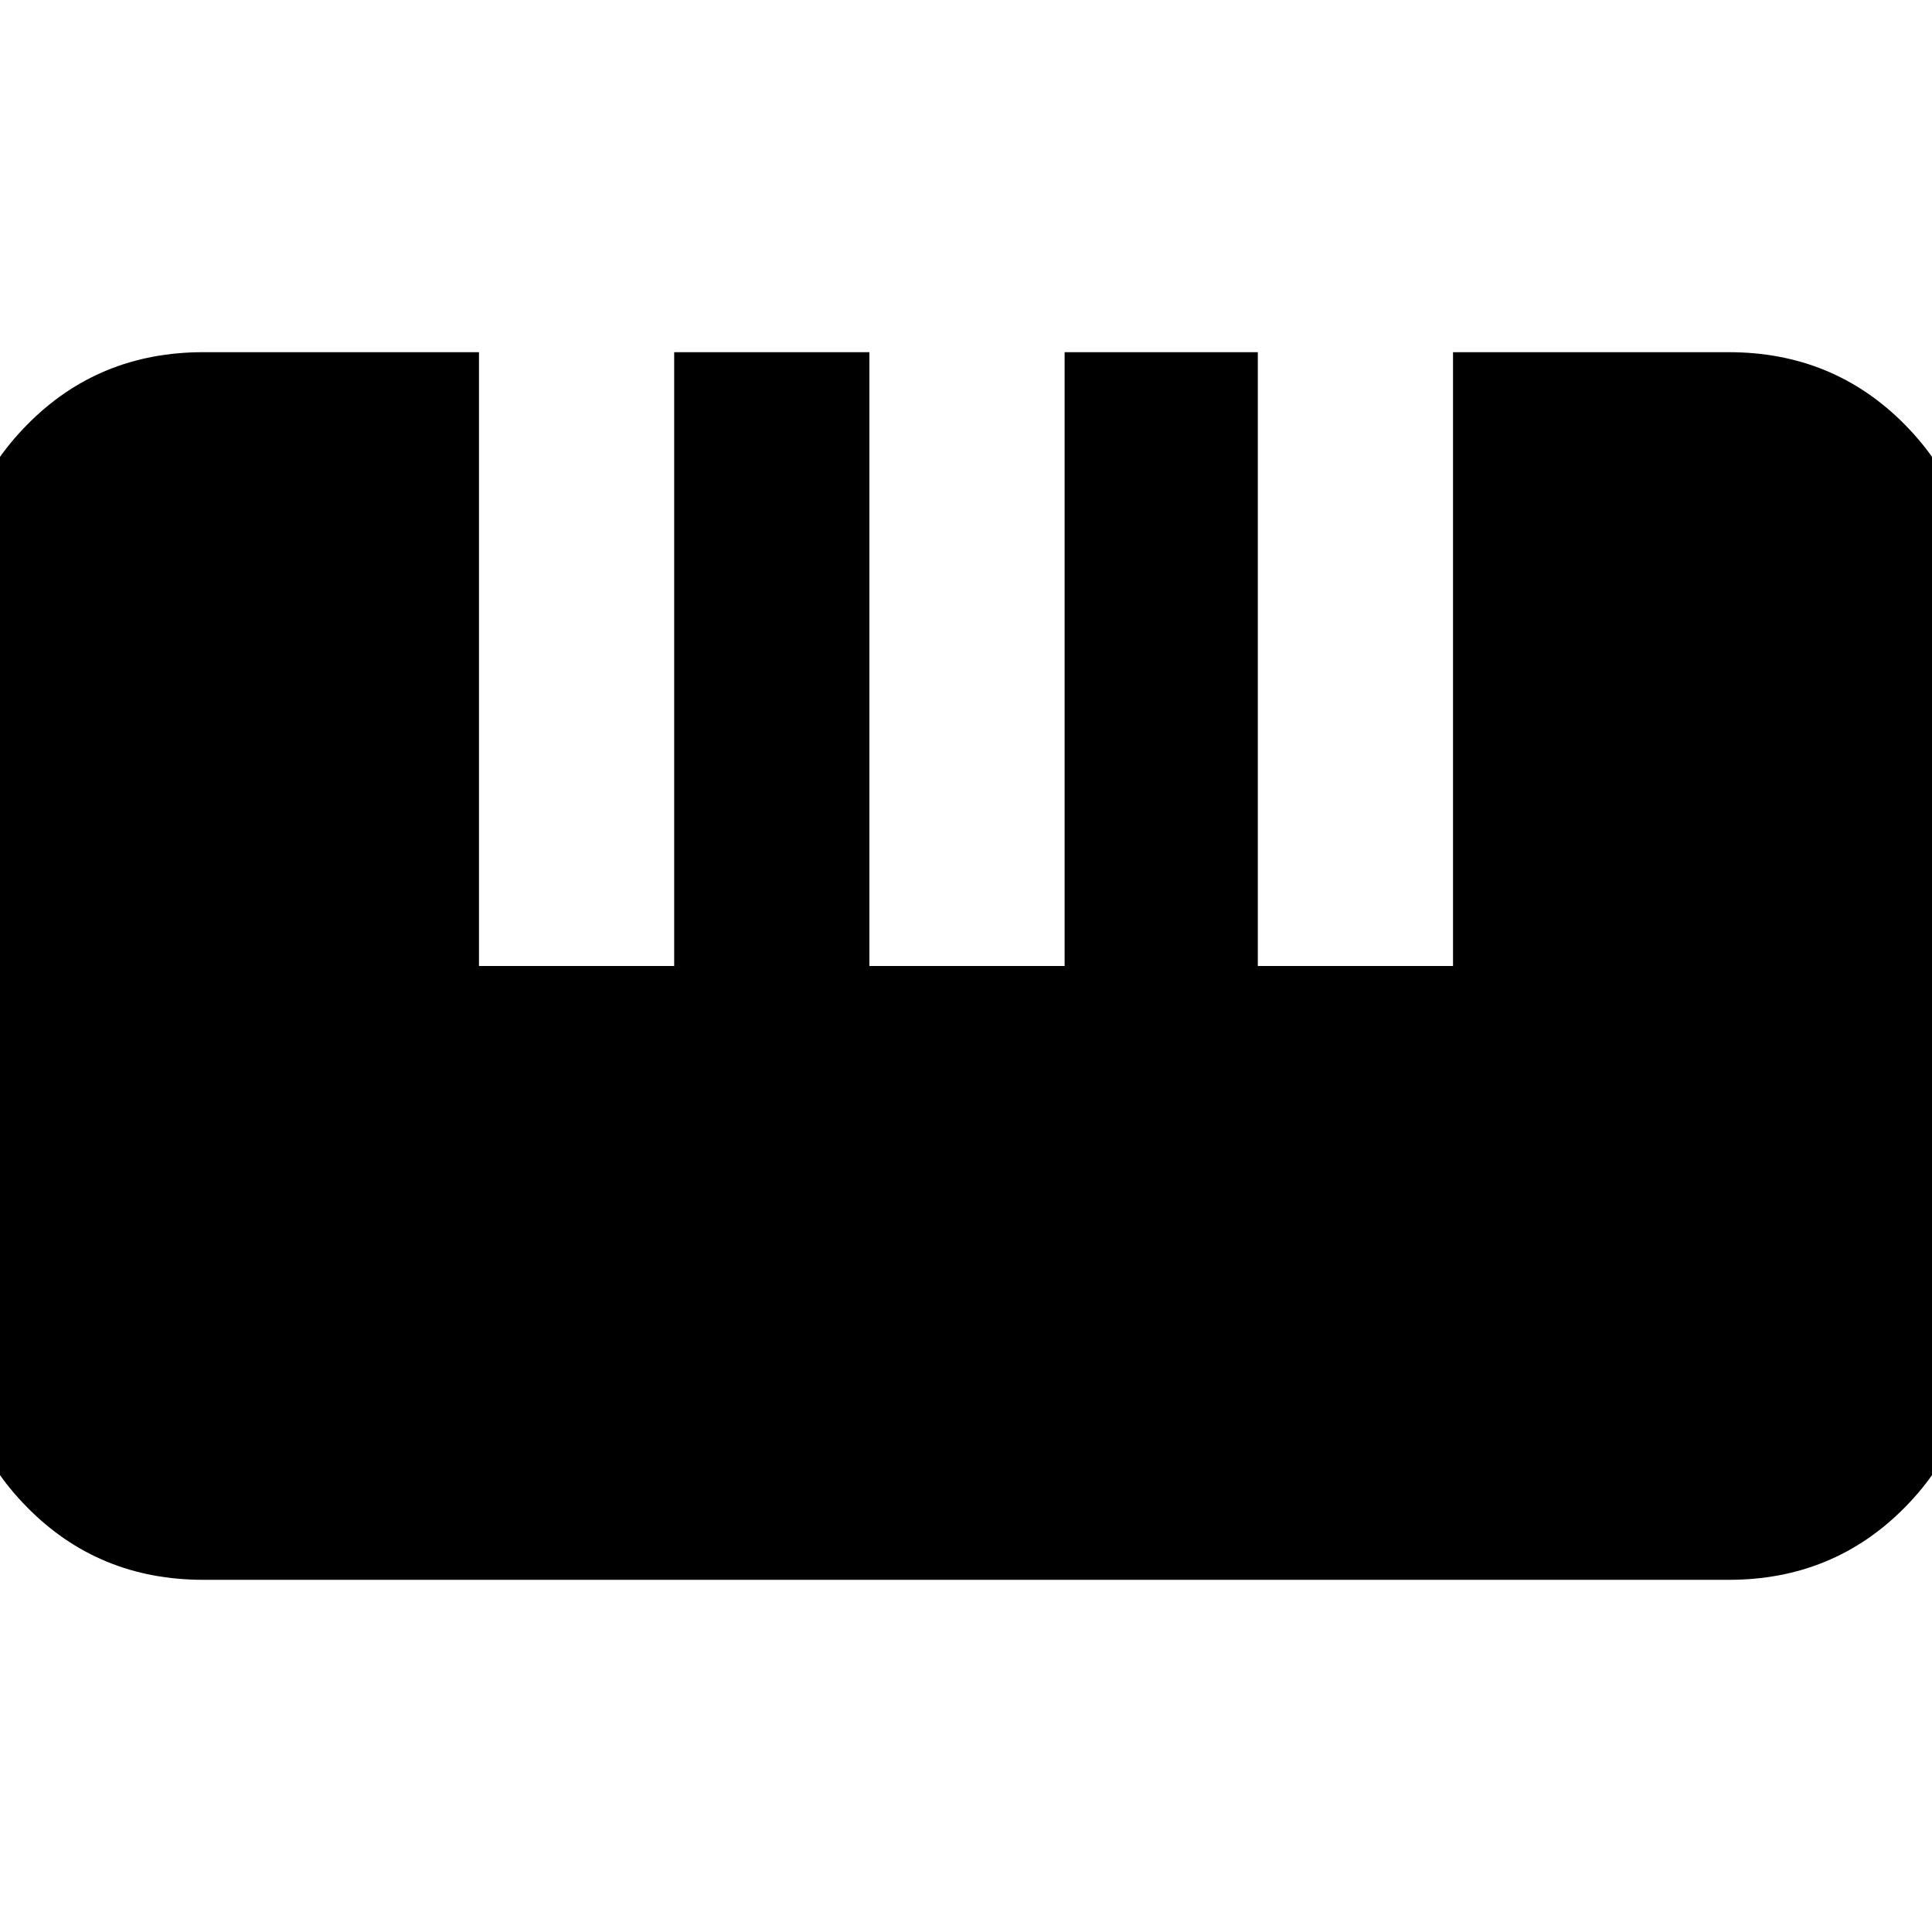 <svg xmlns="http://www.w3.org/2000/svg" height="24" width="24"><path d="M2.525 19.625q-1.3 0-2.187-.9-.888-.9-.888-2.175v-9.1q0-1.275.888-2.175.887-.9 2.187-.9H5.95V12h2.425V4.375H10.8V12h2.425V4.375h2.4V12h2.425V4.375h3.425q1.3 0 2.188.9.887.9.887 2.175v9.1q0 1.275-.887 2.175-.888.9-2.188.9Z"/></svg>